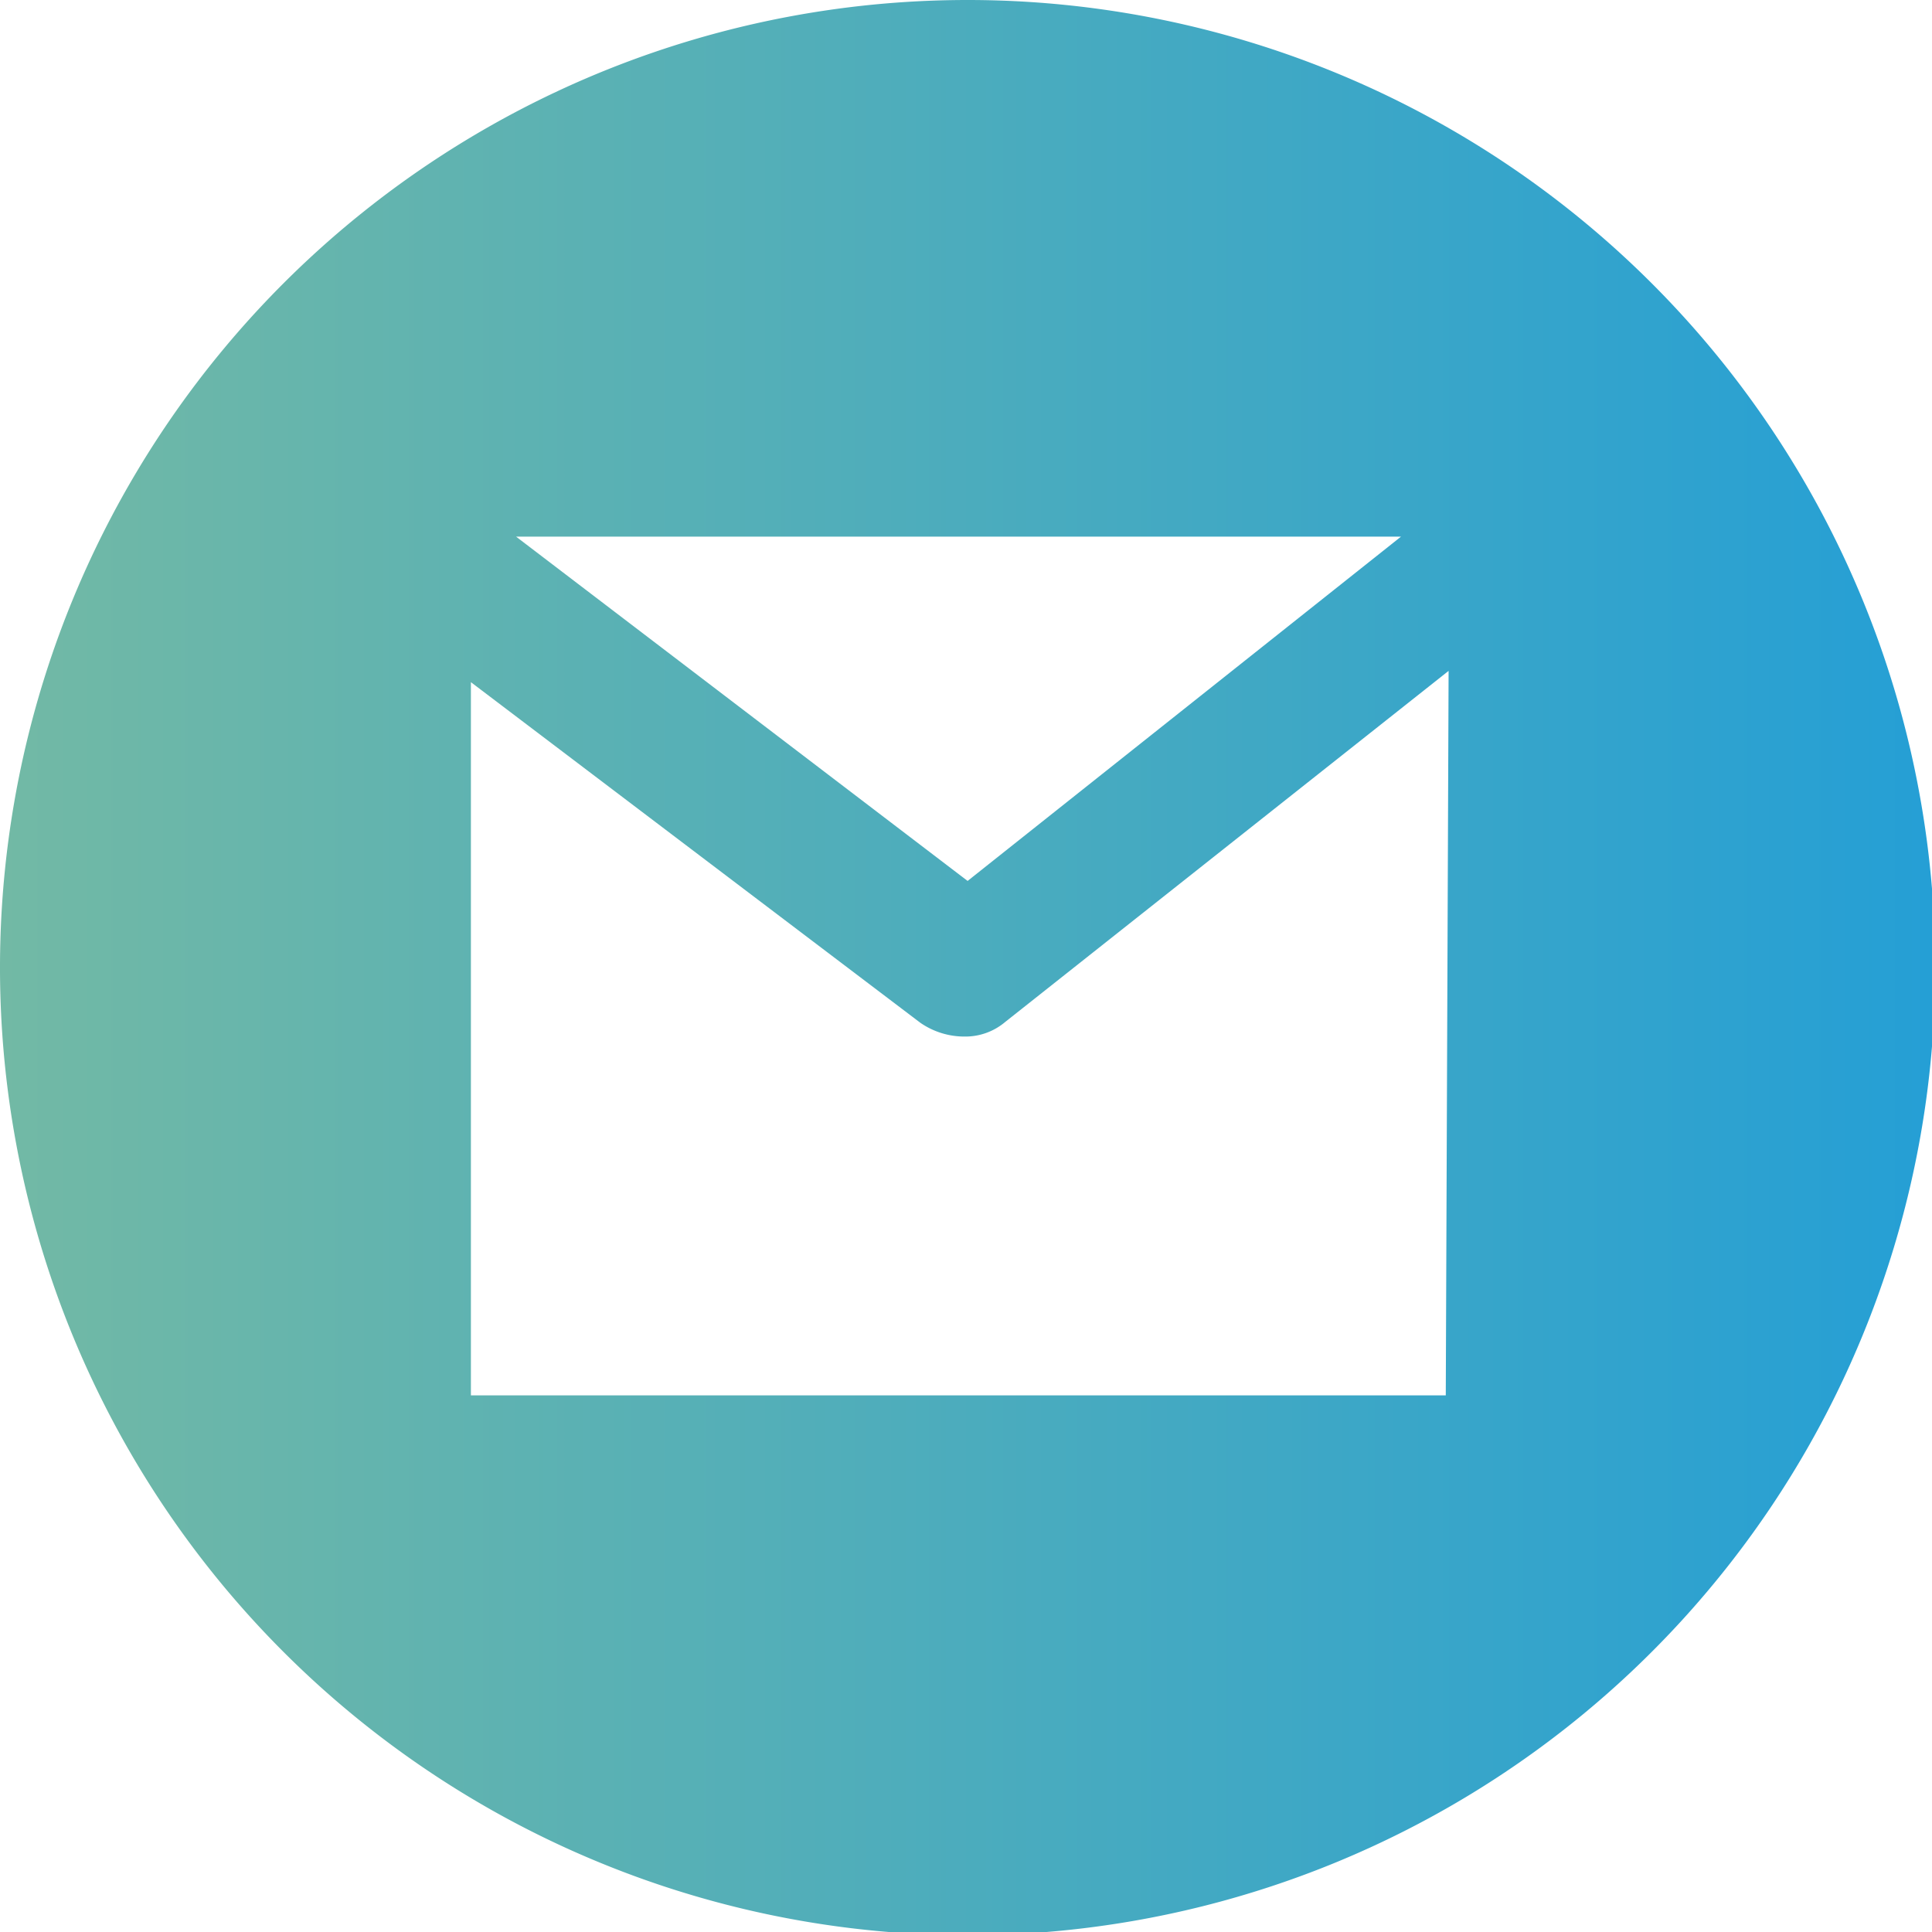 <svg xmlns="http://www.w3.org/2000/svg" xmlns:xlink="http://www.w3.org/1999/xlink" viewBox="0 0 47.92 47.92"><defs><style>.cls-1{fill:url(#New_Gradient_Swatch_copy_3);}</style><linearGradient id="New_Gradient_Swatch_copy_3" y1="23.96" x2="47.92" y2="23.96" gradientUnits="userSpaceOnUse"><stop offset="0" stop-color="#72b9a5"/><stop offset="1" stop-color="#259fd5"/></linearGradient></defs><title>Asset 24</title><g id="Layer_2" data-name="Layer 2"><g id="Layer_1-2" data-name="Layer 1"><path class="cls-1" d="M24,0a24,24,0,1,0,24,24A24,24,0,0,0,24,0ZM34.75,13.31,24,21.85,12.8,13.31Zm1.11,21.3H11.68V16.92l11.15,8.45a1.92,1.92,0,0,0,1.1.34,1.53,1.53,0,0,0,1-.36l11-8.71Z"/></g></g></svg>